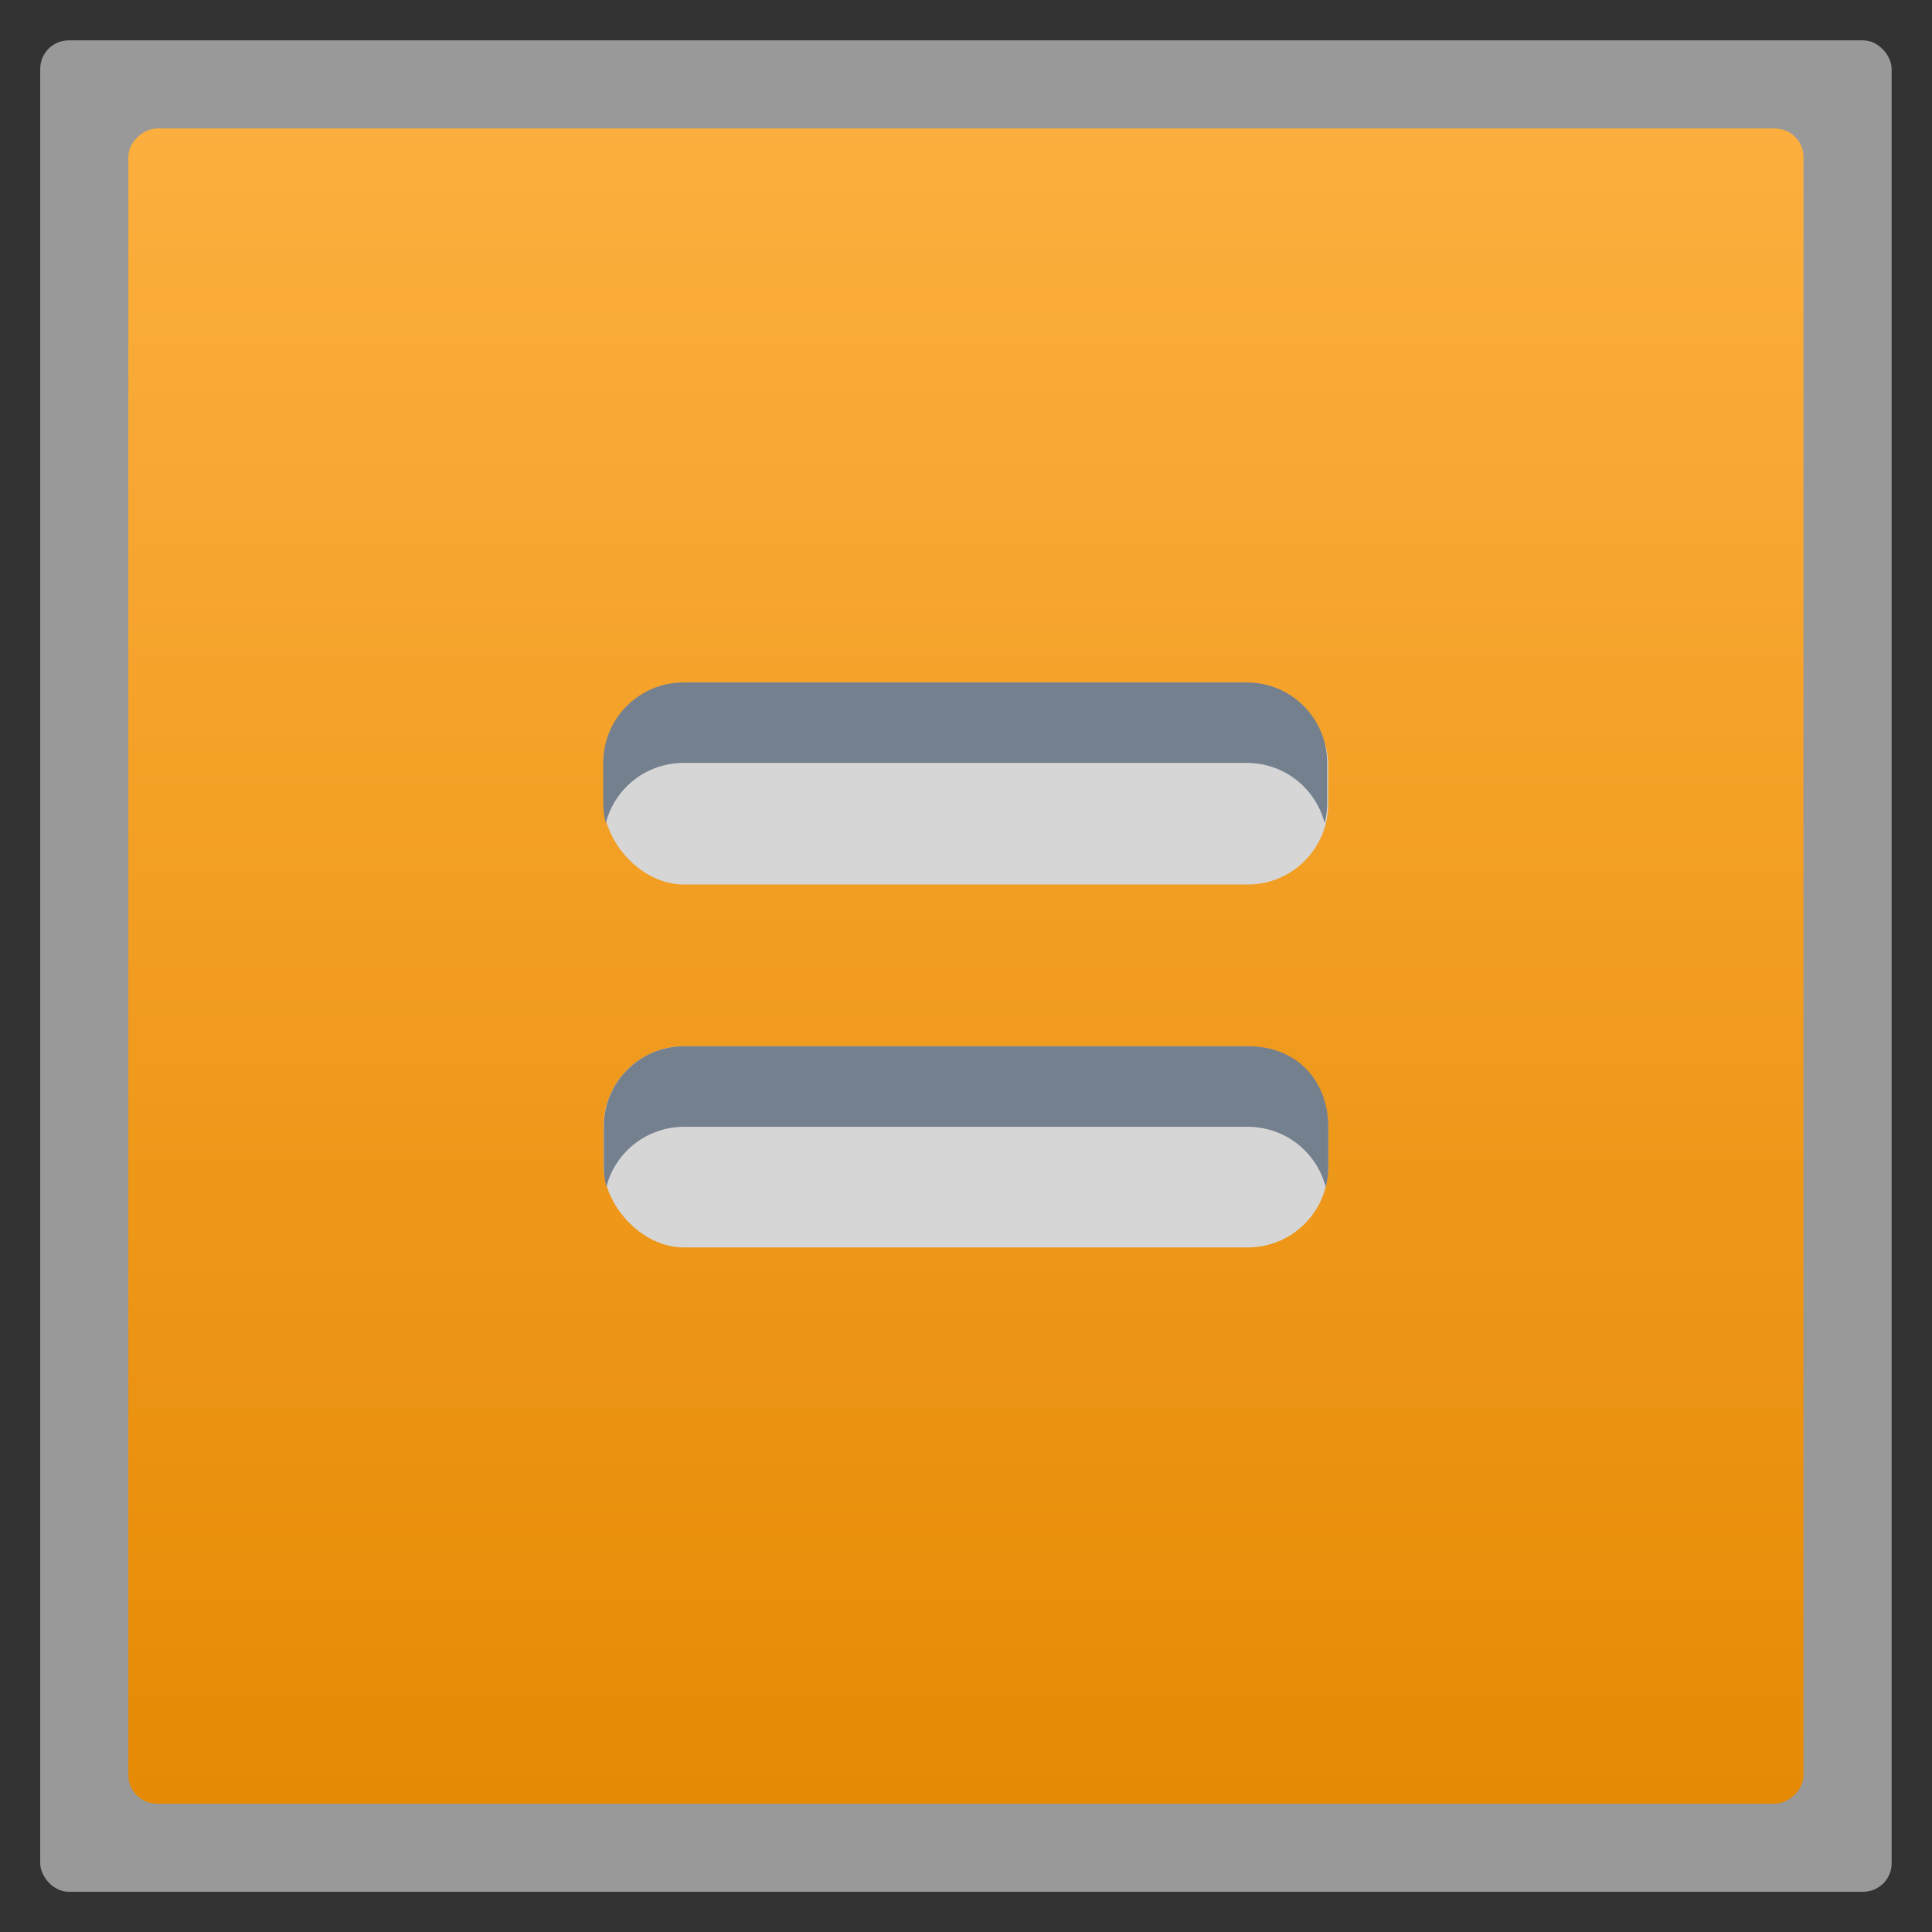<?xml version="1.0" encoding="UTF-8" standalone="no"?>
<!-- Created with Inkscape (http://www.inkscape.org/) -->

<svg
   xmlns:dc="http://purl.org/dc/elements/1.1/"
   xmlns:cc="http://creativecommons.org/ns#"
   xmlns:rdf="http://www.w3.org/1999/02/22-rdf-syntax-ns#"
   xmlns:svg="http://www.w3.org/2000/svg"
   xmlns="http://www.w3.org/2000/svg"
   xmlns:xlink="http://www.w3.org/1999/xlink"
   xmlns:sodipodi="http://sodipodi.sourceforge.net/DTD/sodipodi-0.dtd"
   xmlns:inkscape="http://www.inkscape.org/namespaces/inkscape"
   version="1.1"
   width="48"
   height="48"
   viewBox="0 0 13.547 13.547"
   id="svg2"
   inkscape:version="0.48.4 r9939"
   sodipodi:docname="calc-alt.svg">
  <rect x="0" y="0" width="13.547" height="13.547" fill="#333333" stroke="none"/>
  <sodipodi:namedview
     pagecolor="#ffffff"
     bordercolor="#666666"
     borderopacity="1"
     objecttolerance="10"
     gridtolerance="10"
     guidetolerance="10"
     inkscape:pageopacity="0"
     inkscape:pageshadow="2"
     inkscape:window-width="1561"
     inkscape:window-height="1001"
     id="namedview14"
     showgrid="false"
     inkscape:zoom="4.9166667"
     inkscape:cx="-10.983051"
     inkscape:cy="23.59322"
     inkscape:window-x="0"
     inkscape:window-y="29"
     inkscape:window-maximized="0"
     inkscape:current-layer="svg2" />
  <defs
     id="defs6">
    <linearGradient
       x1="6.773"
       y1="0.847"
       x2="6.773"
       y2="13.547"
       id="linearGradient4339"
       gradientUnits="userSpaceOnUse">
      <stop
         id="stop9"
         style="stop-color:#fcaf3e;stop-opacity:1"
         offset="0" />
      <stop
         id="stop11"
         style="stop-color:#e68a04;stop-opacity:1"
         offset="1" />
    </linearGradient>
    <linearGradient
       inkscape:collect="always"
       xlink:href="#linearGradient4339"
       id="linearGradient3783"
       x1="-21.678"
       y1="6.774"
       x2="-9.932"
       y2="6.774"
       gradientUnits="userSpaceOnUse"
       gradientTransform="translate(22.579,-13.547)" />
  </defs>
  <rect
     id="rect40"
     style="opacity:0.5;fill:#ffffff;fill-rule:evenodd"
     height="12.982"
     rx="0.2"
     y="0.283"
     x="0.282"
     width="12.982" />
  <rect
     id="rect42"
     style="fill:url(#linearGradient3783);fill-opacity:1;fill-rule:evenodd"
     height="11.746"
     rx="0.2"
     y="-12.646"
     x="0.901"
     width="11.746"
     transform="matrix(0,1,-1,0,0,0)" />
  <rect
     width="5.08"
     height="1.411"
     rx="0.564"
     x="4.233"
     y="4.791"
     id="rect17"
     style="fill:#d6d6d6" />
  <rect
     width="5.08"
     height="1.411"
     rx="0.564"
     x="4.233"
     y="7.336"
     id="rect19"
     style="fill:#d6d6d6" />
  <path
     d="m 4.798,7.336 c -0.313,0 -0.564,0.252 -0.564,0.564 l 0,0.282 c 0,0.049 0.006,0.096 0.018,0.141 C 4.313,8.08 4.534,7.901 4.798,7.901 l 3.951,0 c 0.264,0 0.484,0.179 0.547,0.423 0.012,-0.045 0.018,-0.092 0.018,-0.141 l 0,-0.282 C 9.313,7.588 9.105,7.336 8.749,7.336 l -1.976,0 z"
     id="path21-4"
     style="fill:#75808f" />
  <path
     d="m 17,16.969 c -1.108,0 -2,0.892 -2,2 v 1 c 0,0.173 0.022,0.34 0.062,0.5 0.221,-0.864 1.003,-1.5 1.938,-1.5 h 14 c 0.935,0 1.716,0.636 1.938,1.5 0.041,-0.16 0.062,-0.327 0.062,-0.5 v -1 c 0,-1.108 -0.892,-2 -2,-2 H 17 z"
     transform="scale(0.282,0.282)"
     id="path21"
     style="fill:#75808f" />
</svg>
